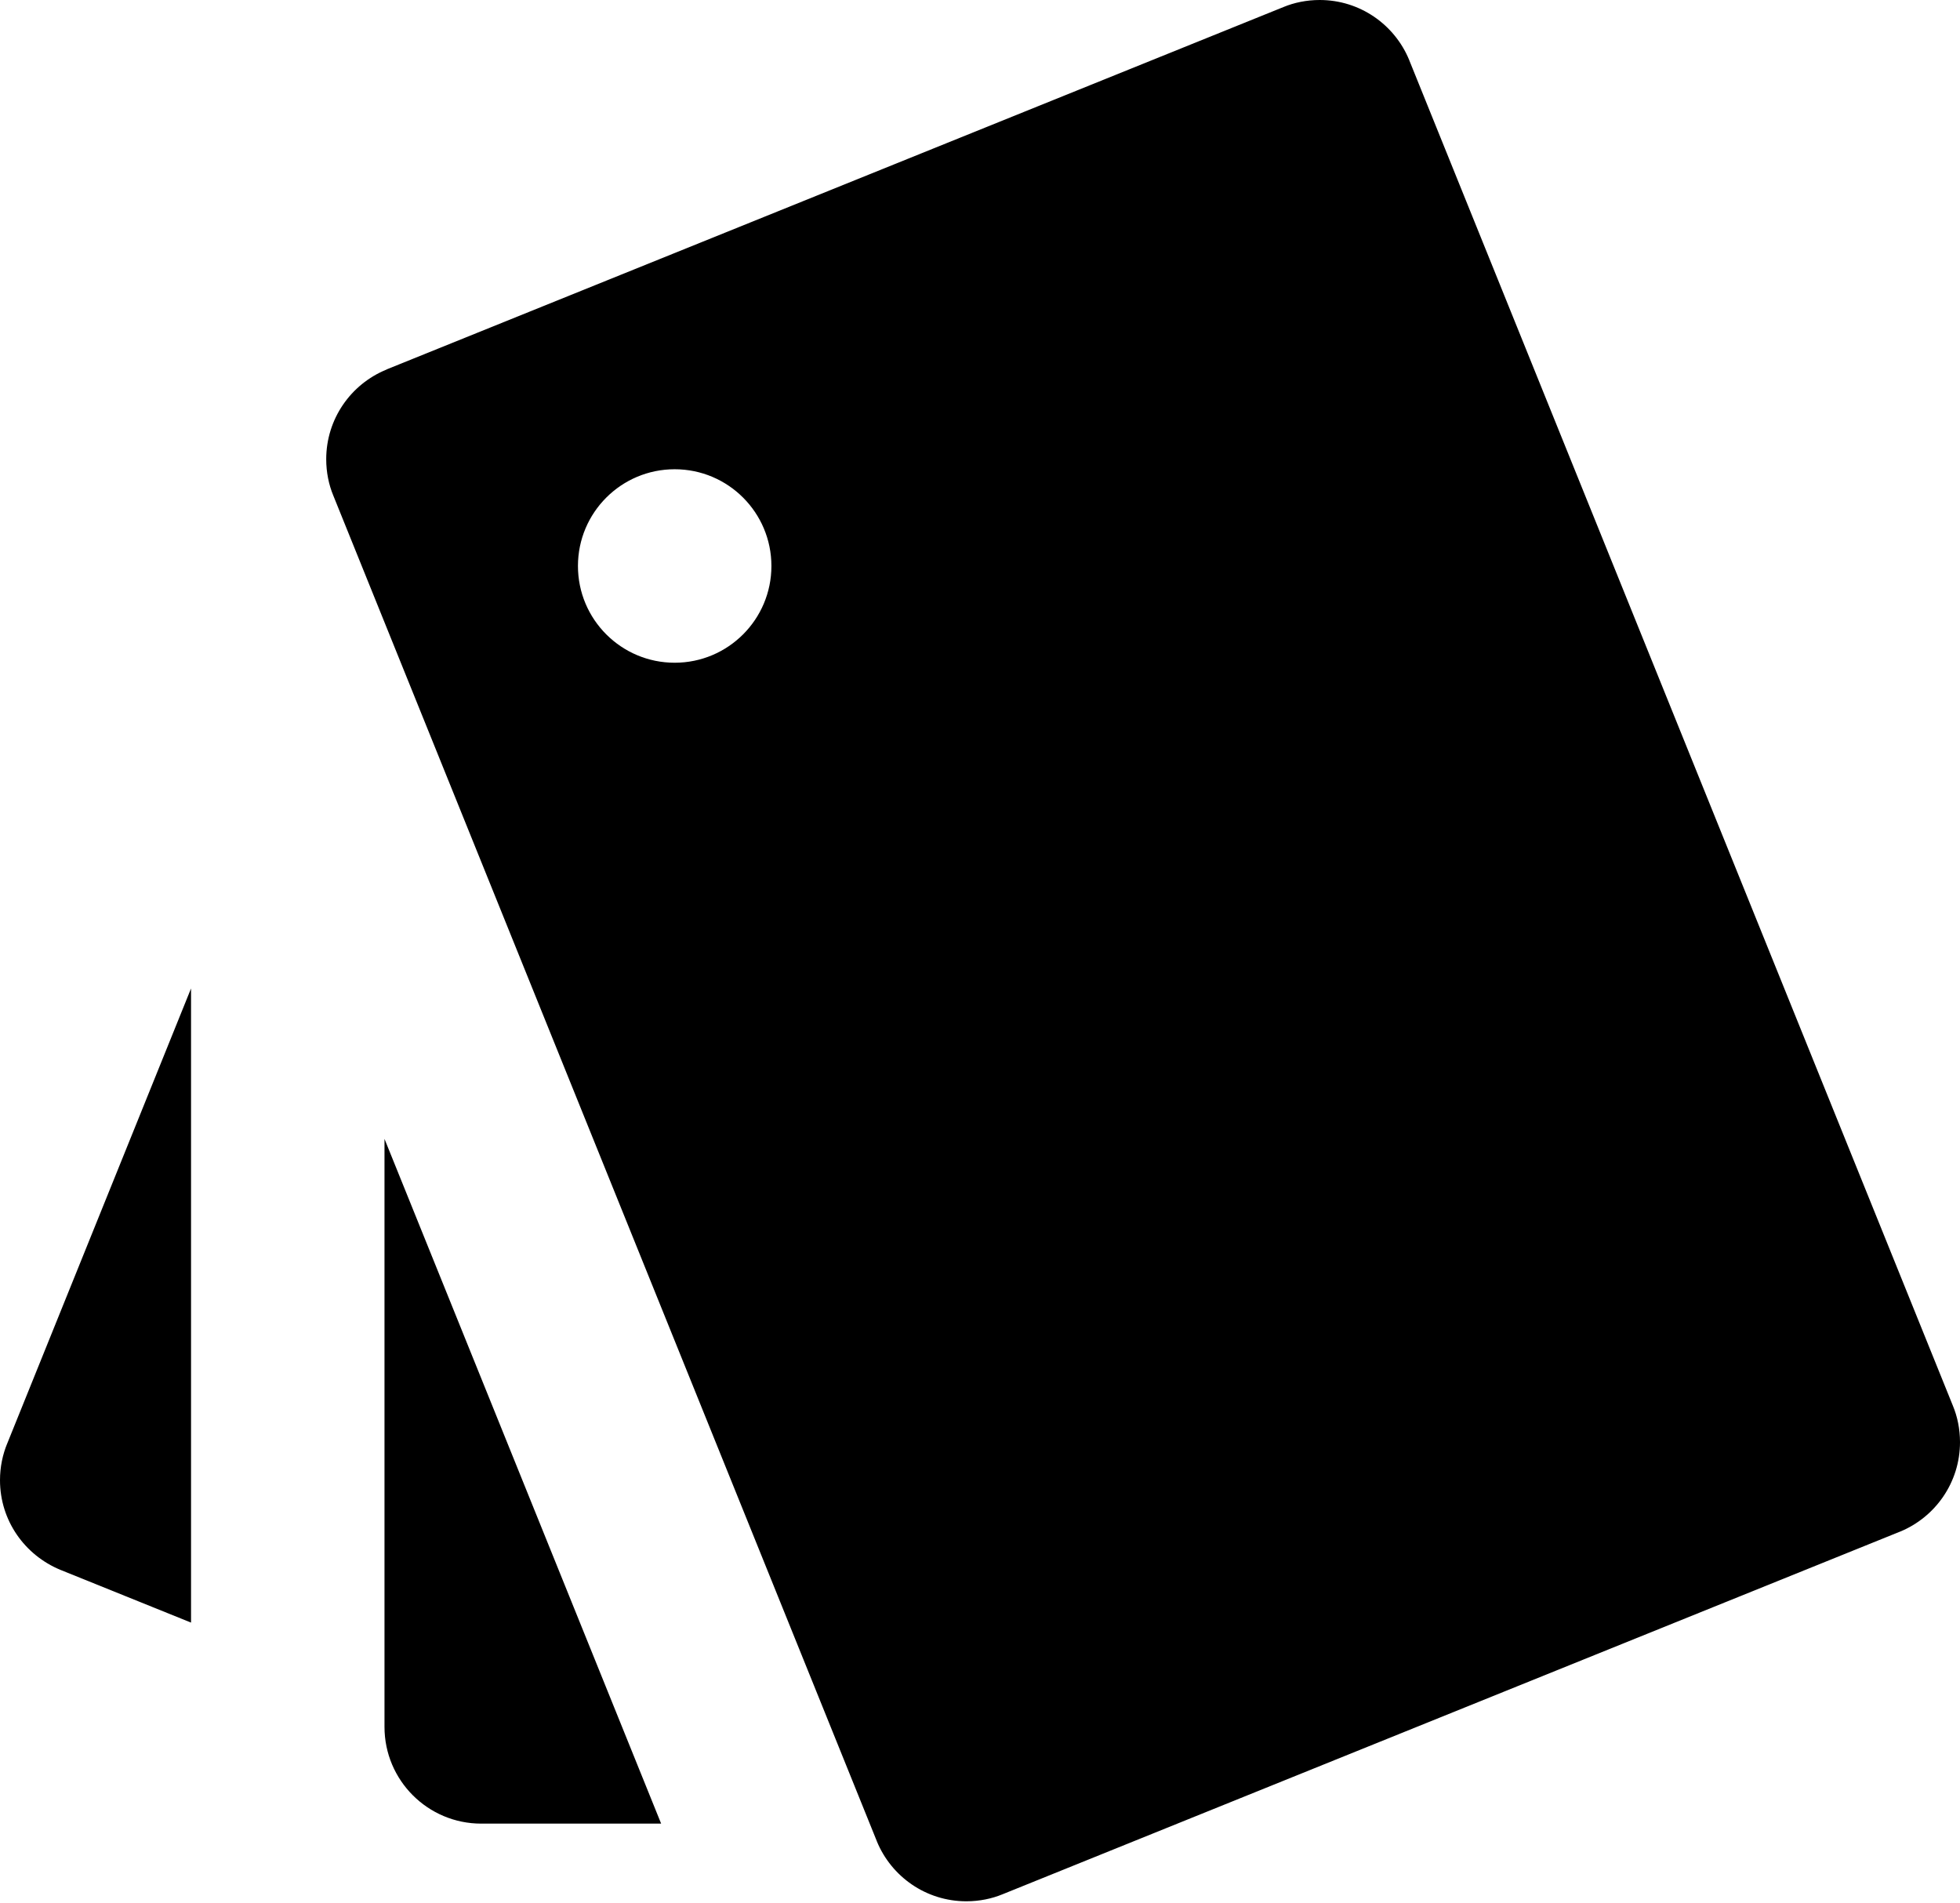 <svg width="512" height="497" viewBox="0 0 512 497" fill="none" xmlns="http://www.w3.org/2000/svg">
<path d="M49.903 423.81L15.791 410.04C6.453 406.188 0 397.156 0 386.616C0 383.201 0.677 379.944 1.905 376.972L1.844 377.14L49.903 258.178V423.81V423.81ZM172.706 476.317H125.707C111.752 476.317 100.439 465.004 100.439 451.049V297.47L172.706 476.317ZM100.995 96.489L335.28 1.835C338.077 0.675 341.326 0 344.733 0C355.27 0 364.3 6.449 368.092 15.615L368.154 15.783L510.16 367.21C511.324 370.011 512 373.265 512 376.676C512 387.224 505.537 396.263 496.355 400.048L496.187 400.109L261.902 494.763C259.101 495.927 255.847 496.603 252.435 496.603C241.887 496.603 232.849 490.139 229.064 480.958L229.003 480.789L87.047 129.388C85.889 126.593 85.216 123.347 85.216 119.943C85.216 109.399 91.675 100.362 100.852 96.575L101.021 96.514L100.995 96.489ZM176.243 173.101C190.198 173.101 201.511 161.788 201.511 147.833C201.511 133.878 190.198 122.565 176.243 122.565C162.288 122.565 150.975 133.878 150.975 147.833C150.975 161.788 162.288 173.101 176.243 173.101Z" fill="black"/>
</svg>
